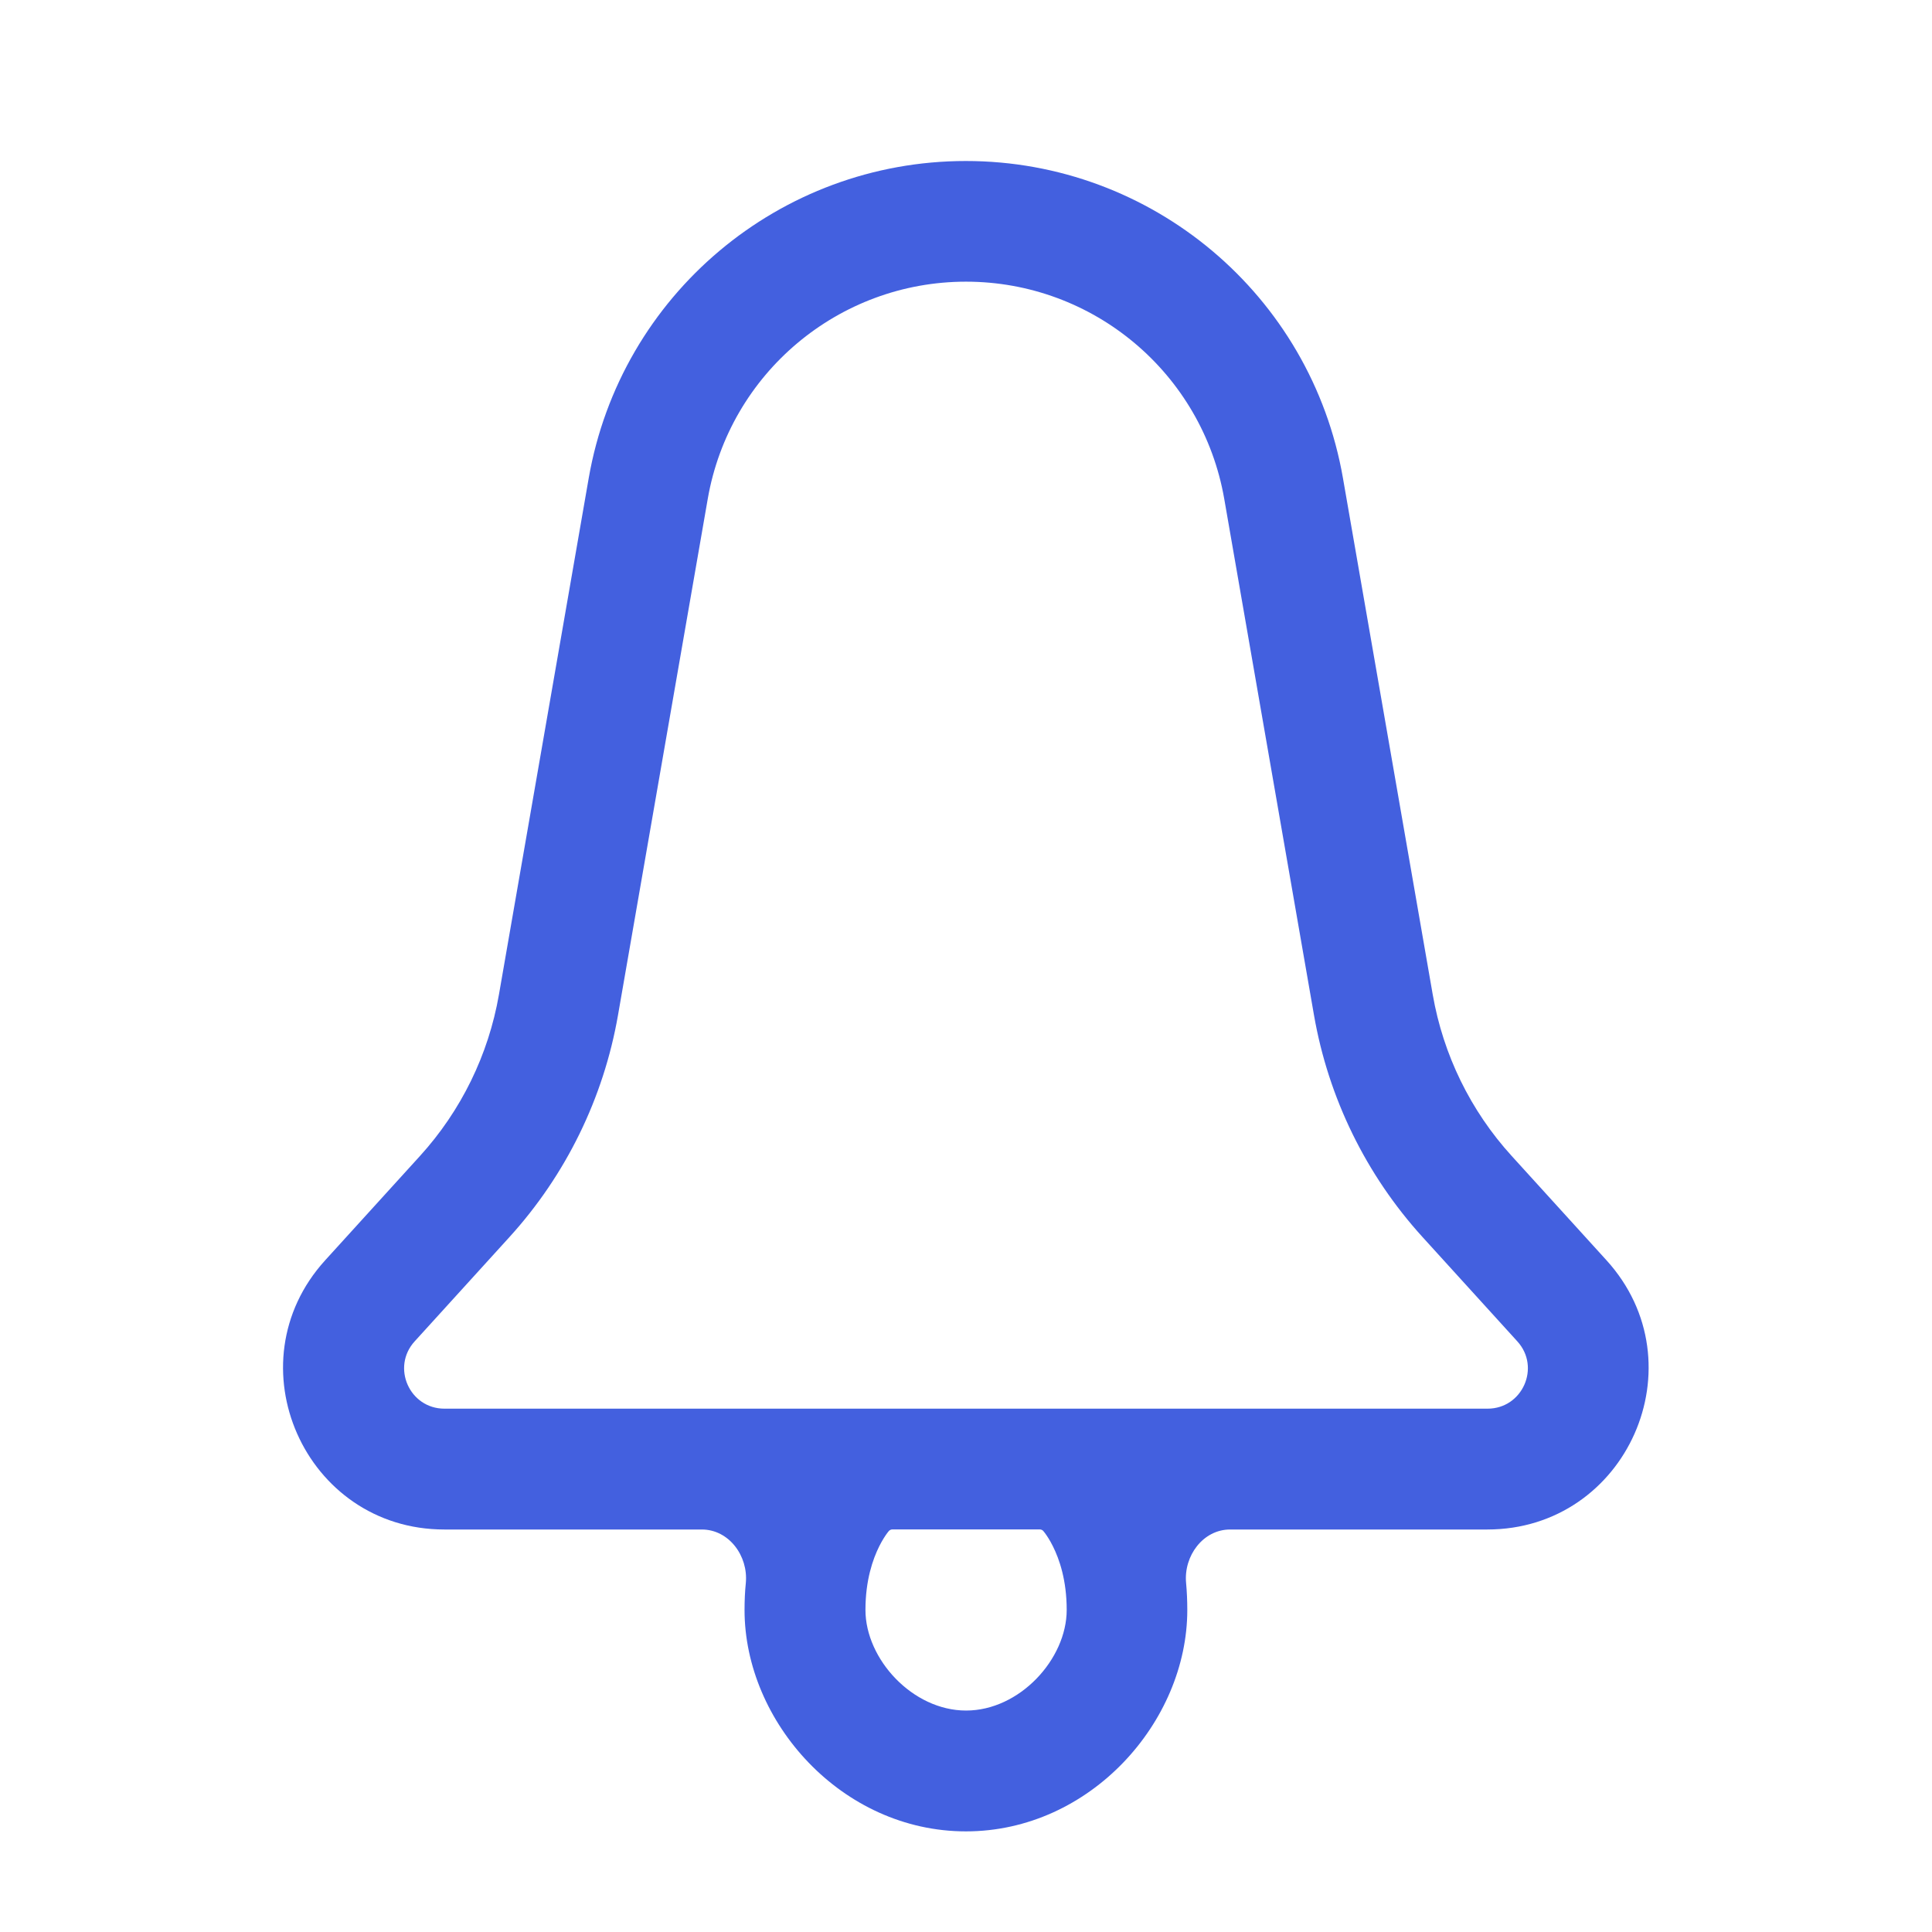 <svg fill="none" height="24" viewBox="0 0 24 24" width="24" xmlns="http://www.w3.org/2000/svg"><path clip-rule="evenodd" d="m15.281 19c-.336 0-.578.328-.547.663.01.107.015.22.015.337 0 1.389-1.206 2.75-2.75 2.75-1.544 0-2.75-1.361-2.75-2.75 0-.117.005-.23.016-.337.031-.335-.21-.663-.547-.663h-3.198c-1.736 0-2.648-2.061-1.48-3.345l1.177-1.295c.511-.562.851-1.257.981-2.005l1.115-6.414c.396-2.278 2.373-3.941 4.685-3.941 2.312 0 4.289 1.663 4.685 3.941l1.115 6.414c.13.748.47 1.444.981 2.005l1.177 1.295c1.168 1.285.256 3.345-1.48 3.345zm-4.249.028-.001.001.008-.008.003-.003c.001-.001.002-.002.002-.002 0-0 0 0 0 0l-.002.002c.011-.011.027-.019.043-.019h1.832c.016 0 .031.007.042.018.003.003.01.012.02.025.023.031.061.086.101.167.079.158.171.419.171.79 0 .611-.585 1.25-1.25 1.25s-1.25-.639-1.25-1.25c0-.37.092-.631.171-.79.04-.08.078-.136.101-.167.01-.014.017-.022.02-.025l-.003.003-.002.002-.003.003zm-5.881-2.365 1.177-1.295c.702-.772 1.17-1.729 1.349-2.757l1.115-6.414c.271-1.559 1.625-2.698 3.208-2.698 1.583 0 2.936 1.138 3.208 2.698l1.115 6.414c.179 1.028.647 1.985 1.349 2.757l1.177 1.295c.292.321.064.836-.37.836h-12.958c-.434 0-.662-.515-.37-.836z" fill="#4360df" fill-rule="evenodd"/></svg>